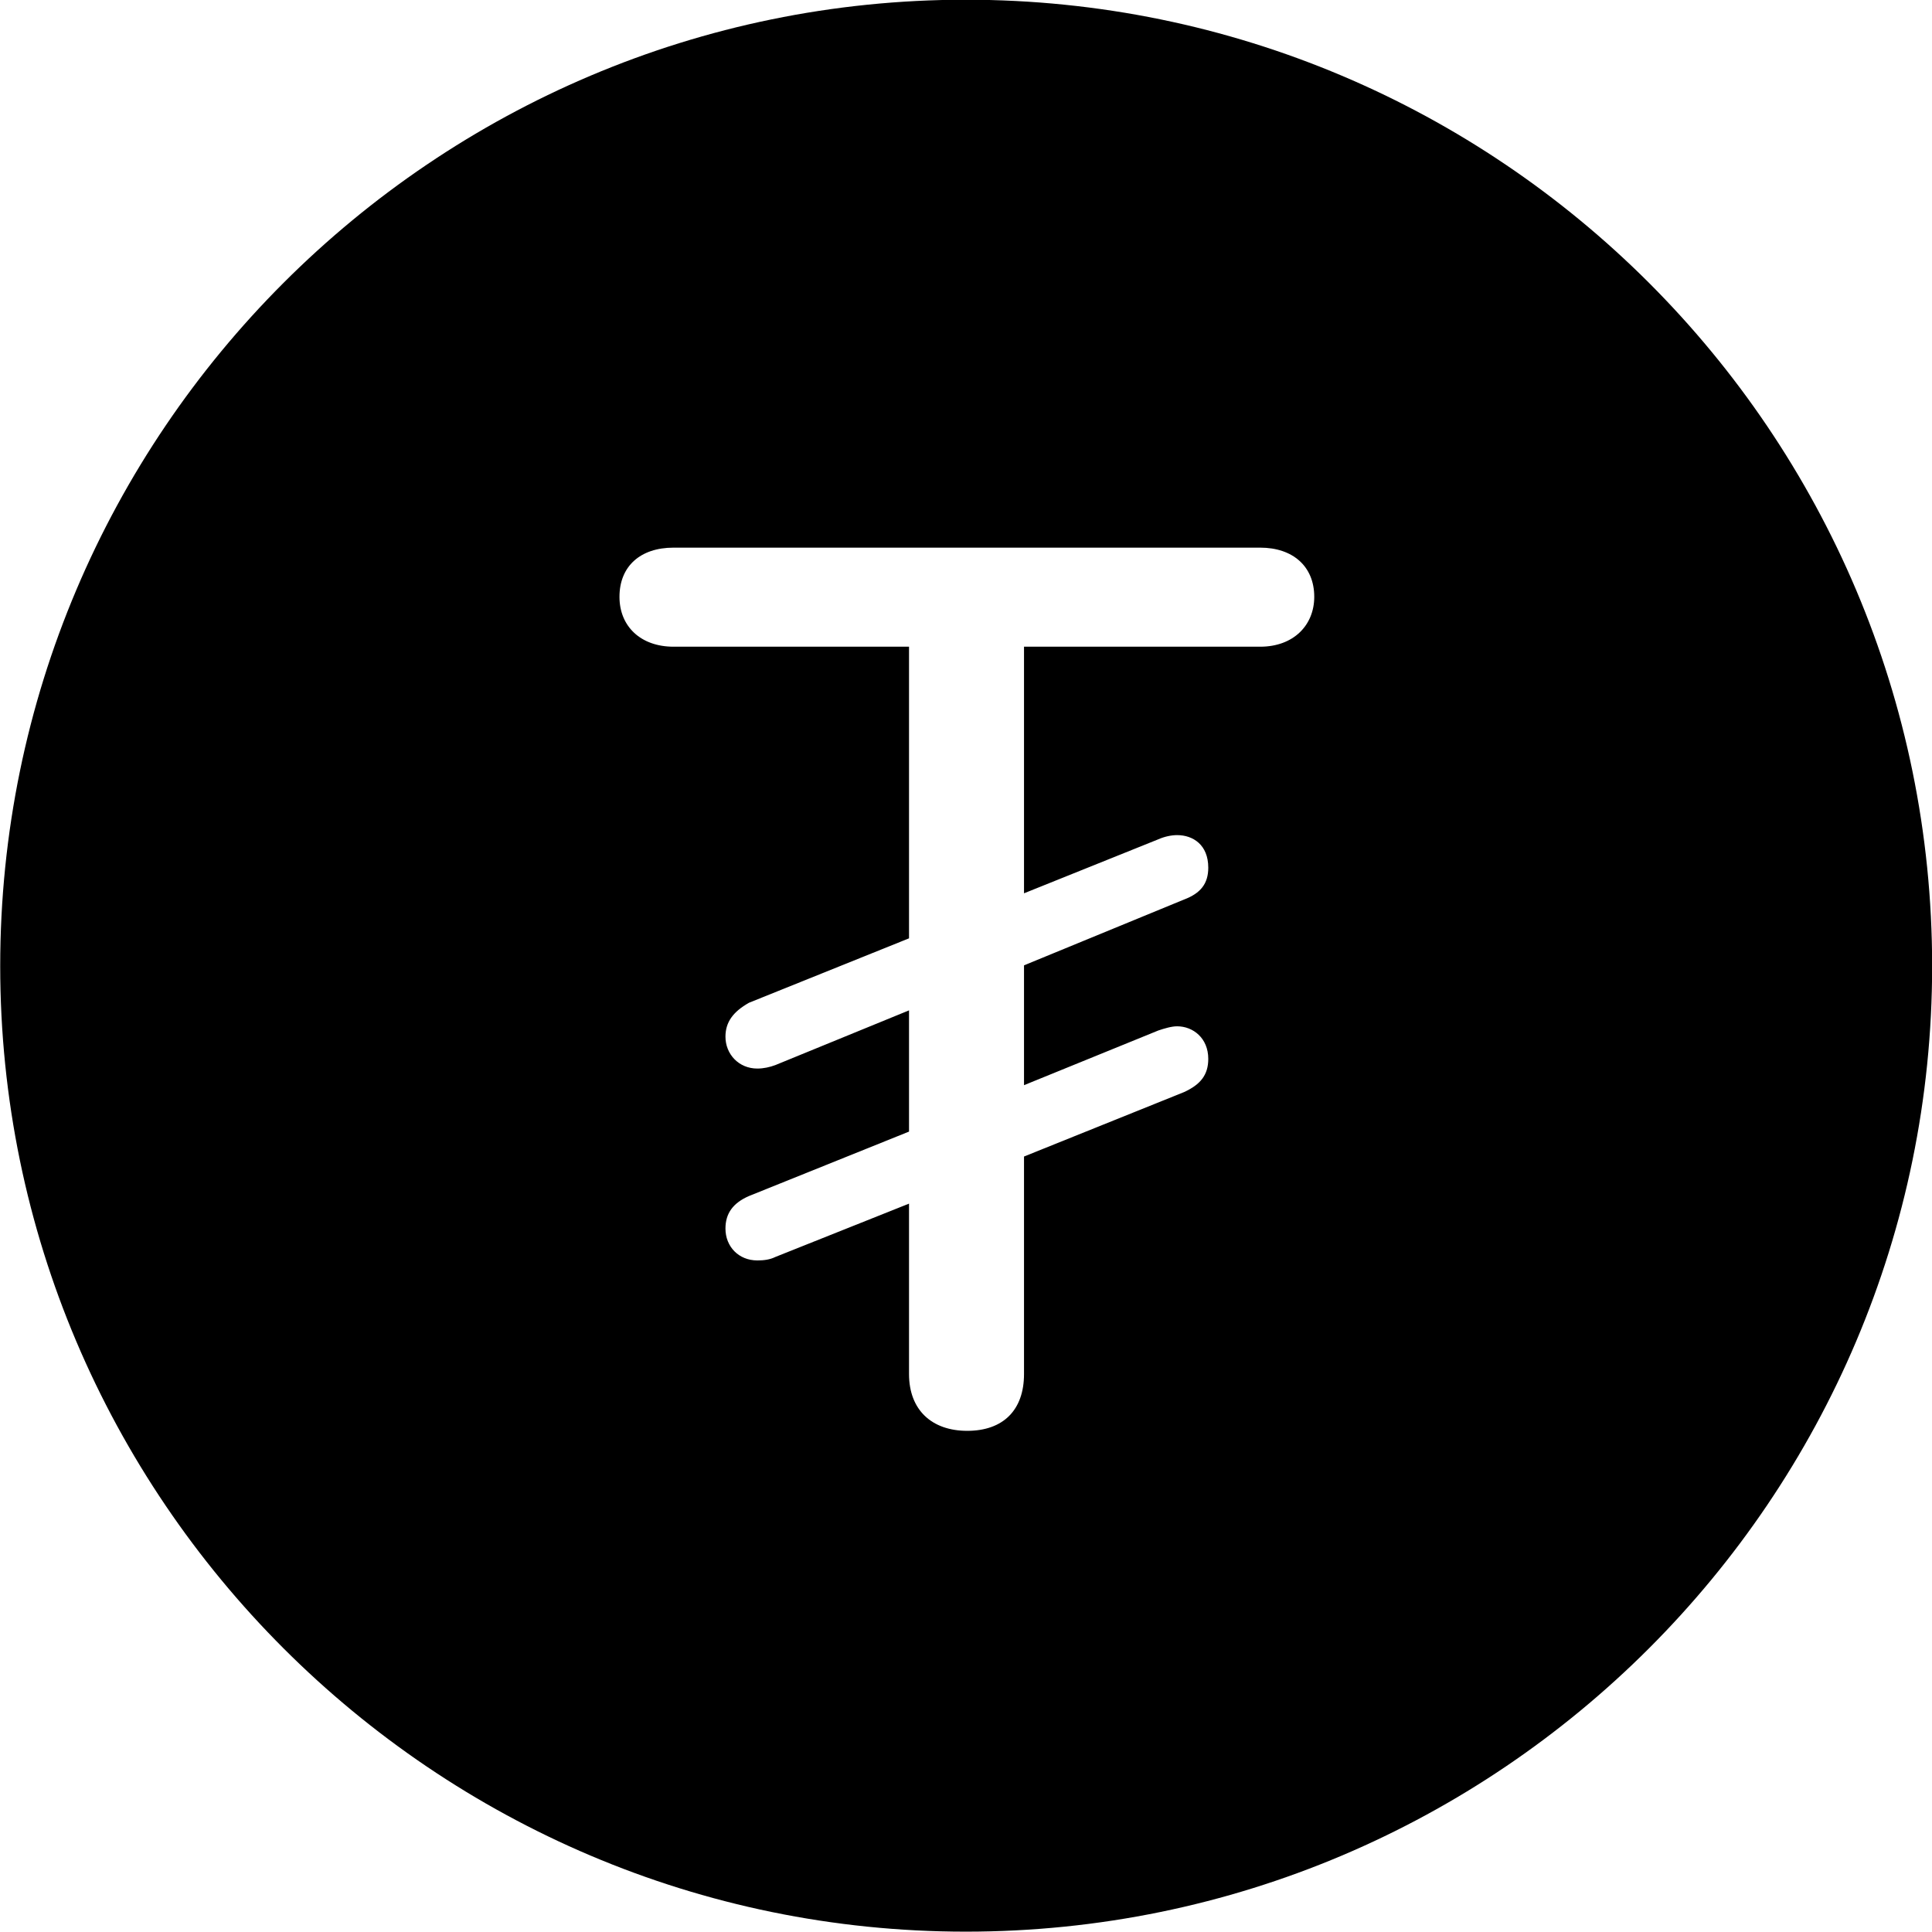 
<svg
    viewBox="0 0 27.891 27.891"
    xmlns="http://www.w3.org/2000/svg"
>
    <path
        fill="inherit"
        d="M13.943 27.886C21.643 27.886 27.893 21.626 27.893 13.946C27.893 6.246 21.643 -0.004 13.943 -0.004C6.263 -0.004 0.003 6.246 0.003 13.946C0.003 21.626 6.263 27.886 13.943 27.886ZM13.963 20.656C13.453 20.656 13.123 20.356 13.123 19.836V17.376L11.193 18.146C11.113 18.186 11.023 18.196 10.933 18.196C10.663 18.196 10.473 17.996 10.473 17.736C10.473 17.516 10.583 17.366 10.813 17.266L13.123 16.336V14.586L11.193 15.376C11.113 15.406 11.023 15.426 10.933 15.426C10.663 15.426 10.473 15.216 10.473 14.966C10.473 14.756 10.583 14.606 10.813 14.476L13.123 13.546V9.336H9.723C9.253 9.336 8.943 9.046 8.943 8.616C8.943 8.176 9.243 7.906 9.723 7.906H18.193C18.663 7.906 18.973 8.176 18.973 8.616C18.973 9.026 18.673 9.336 18.193 9.336H14.783V12.896L16.723 12.116C16.813 12.076 16.913 12.056 16.993 12.056C17.223 12.056 17.443 12.196 17.443 12.526C17.443 12.756 17.333 12.896 17.093 12.986L14.783 13.936V15.666L16.723 14.876C16.813 14.846 16.913 14.816 16.993 14.816C17.223 14.816 17.443 14.986 17.443 15.286C17.443 15.516 17.333 15.656 17.093 15.766L14.783 16.696V19.836C14.783 20.356 14.483 20.656 13.963 20.656Z"
        fillRule="evenodd"
        clipRule="evenodd"
    />
</svg>
        
